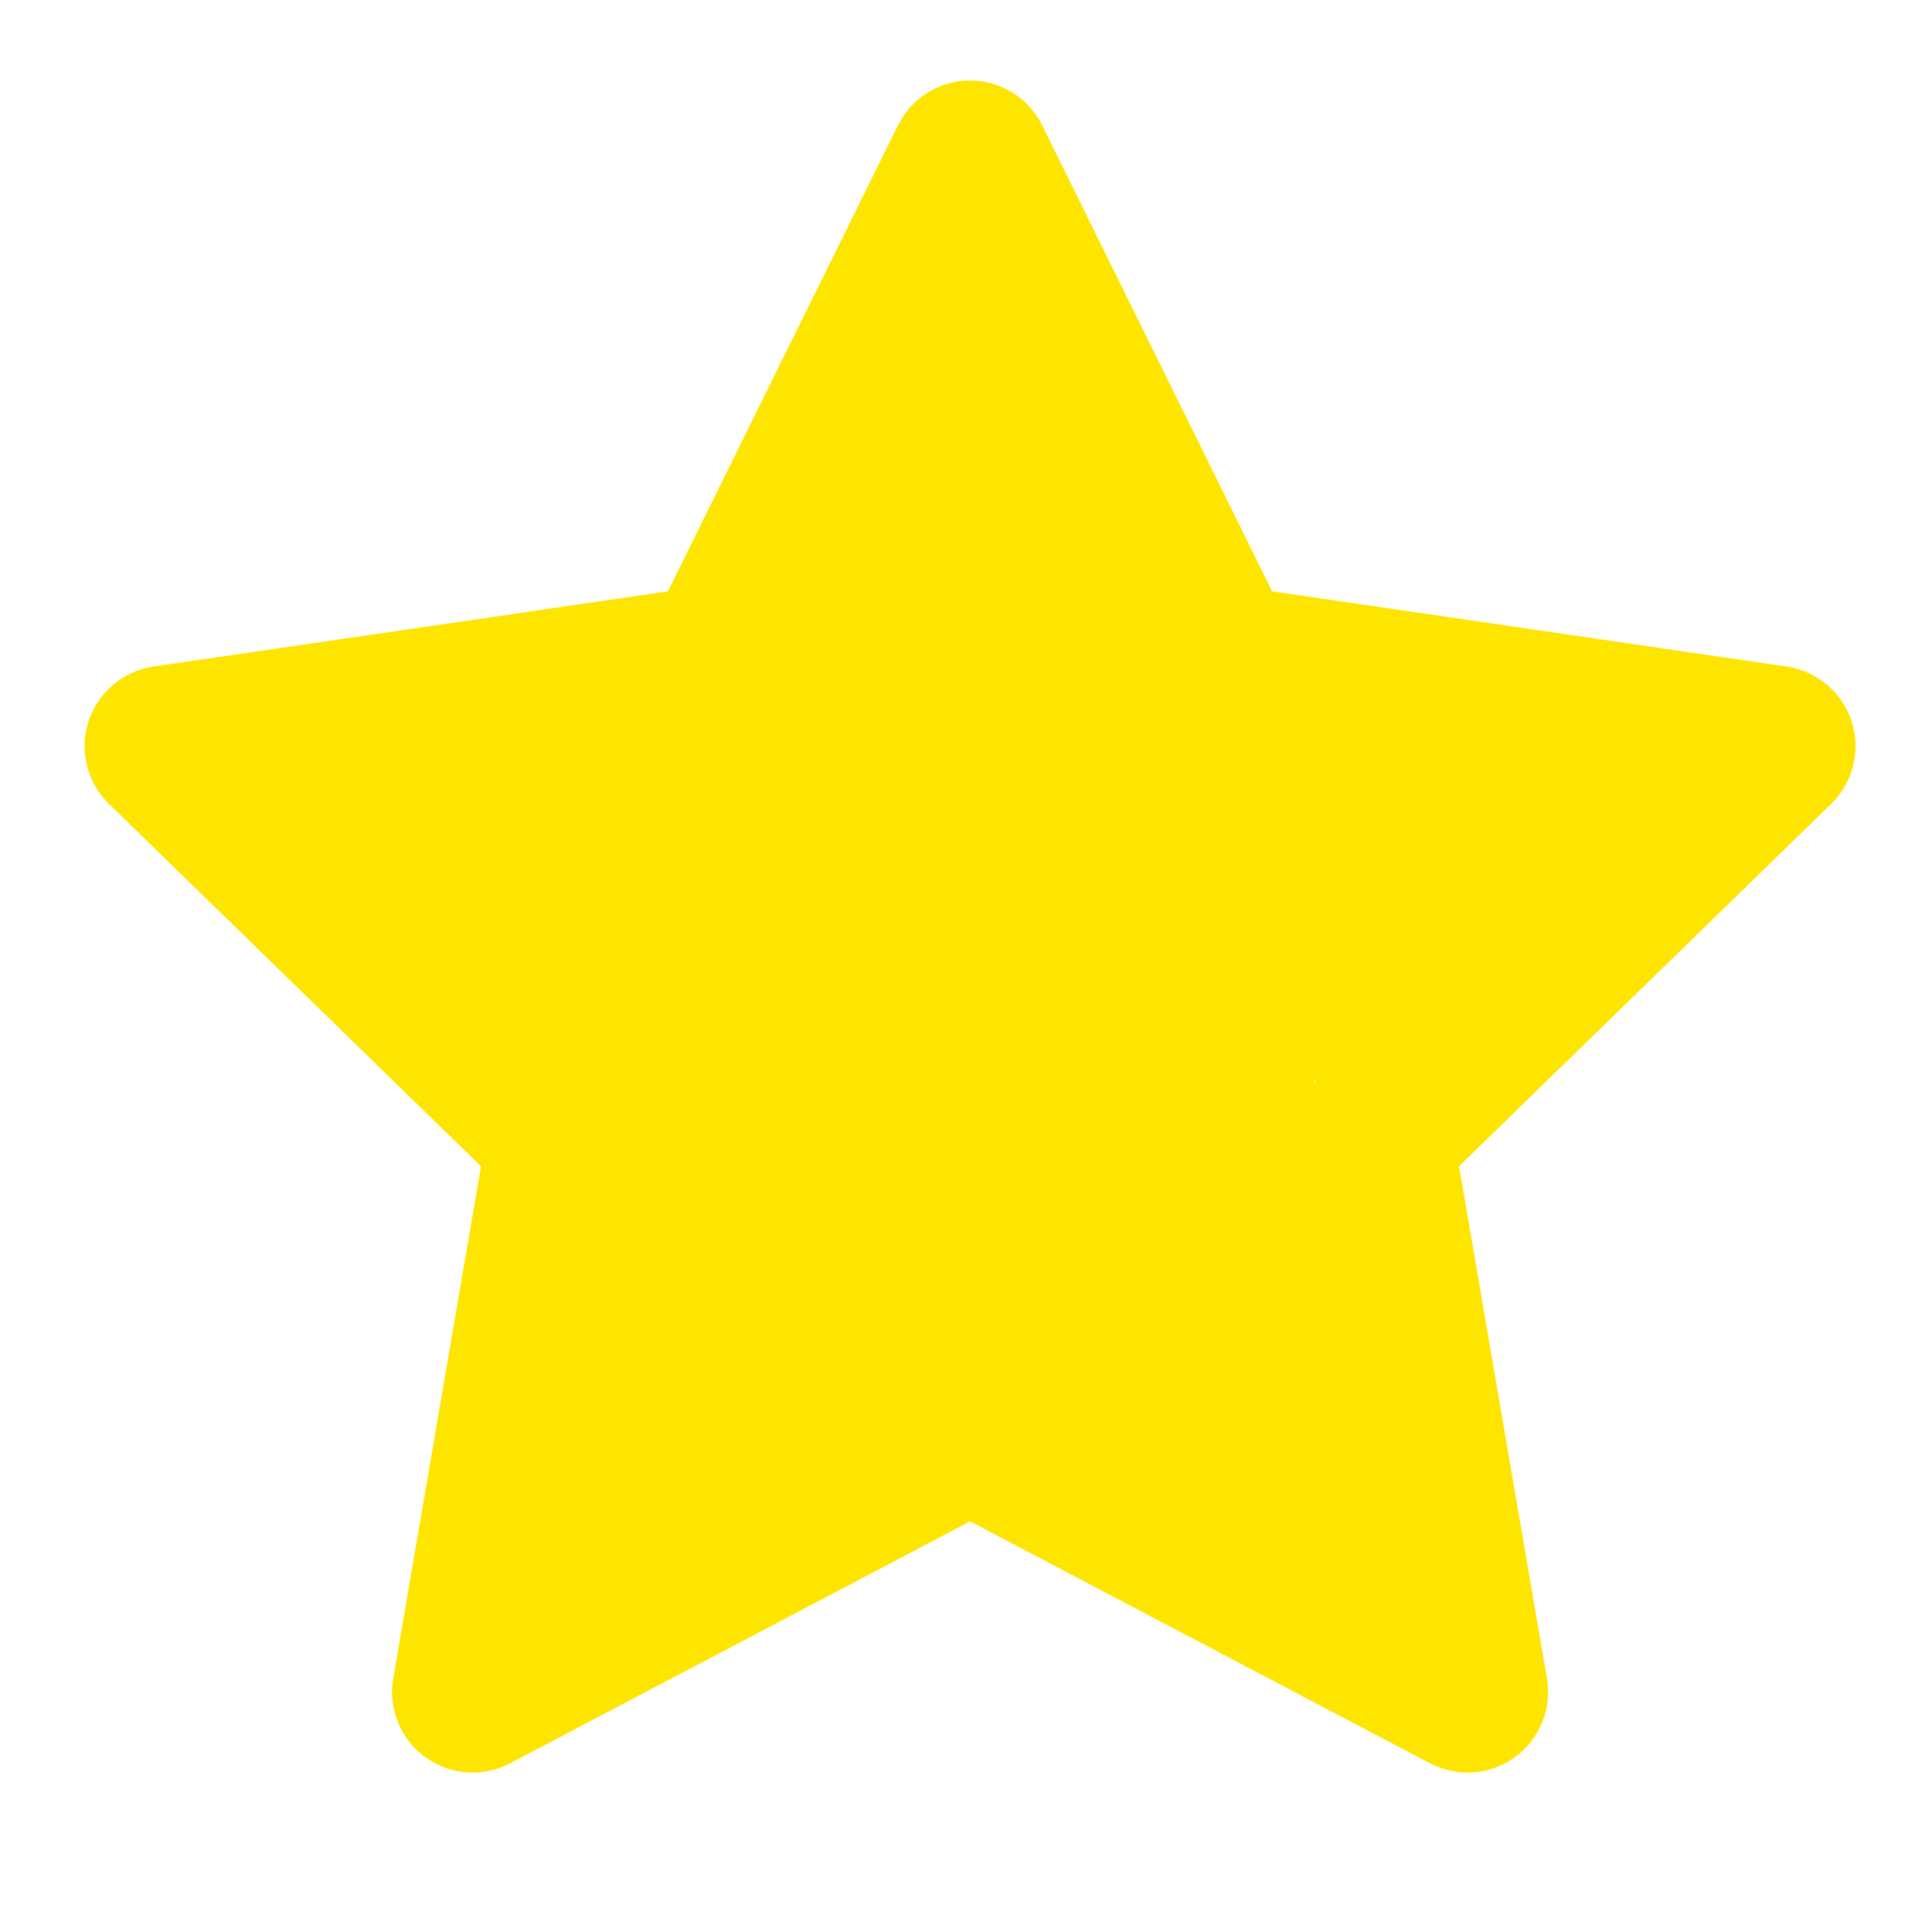 <svg width="24" height="24" viewBox="0 0 24 24" fill="none" xmlns="http://www.w3.org/2000/svg">
<path d="M12.051 1C12.431 1 12.779 1.216 12.947 1.558L15.803 7.346L22.195 8.28C22.572 8.335 22.884 8.6 23.002 8.962C23.119 9.324 23.02 9.721 22.748 9.986L18.125 14.488L19.217 20.851C19.281 21.226 19.126 21.605 18.818 21.829C18.51 22.053 18.102 22.082 17.765 21.905L12.051 18.899L6.336 21.905C5.999 22.082 5.591 22.052 5.283 21.829C4.975 21.605 4.82 21.226 4.885 20.851L5.975 14.488L1.353 9.986C1.081 9.721 0.982 9.324 1.099 8.962C1.217 8.6 1.53 8.335 1.906 8.28L8.297 7.346L11.154 1.558L11.225 1.436C11.41 1.166 11.718 1 12.051 1ZM16.353 13.424C16.337 13.421 16.324 13.436 16.314 13.465C16.327 13.451 16.34 13.437 16.353 13.424Z" fill="#FEE500"/>
</svg>
